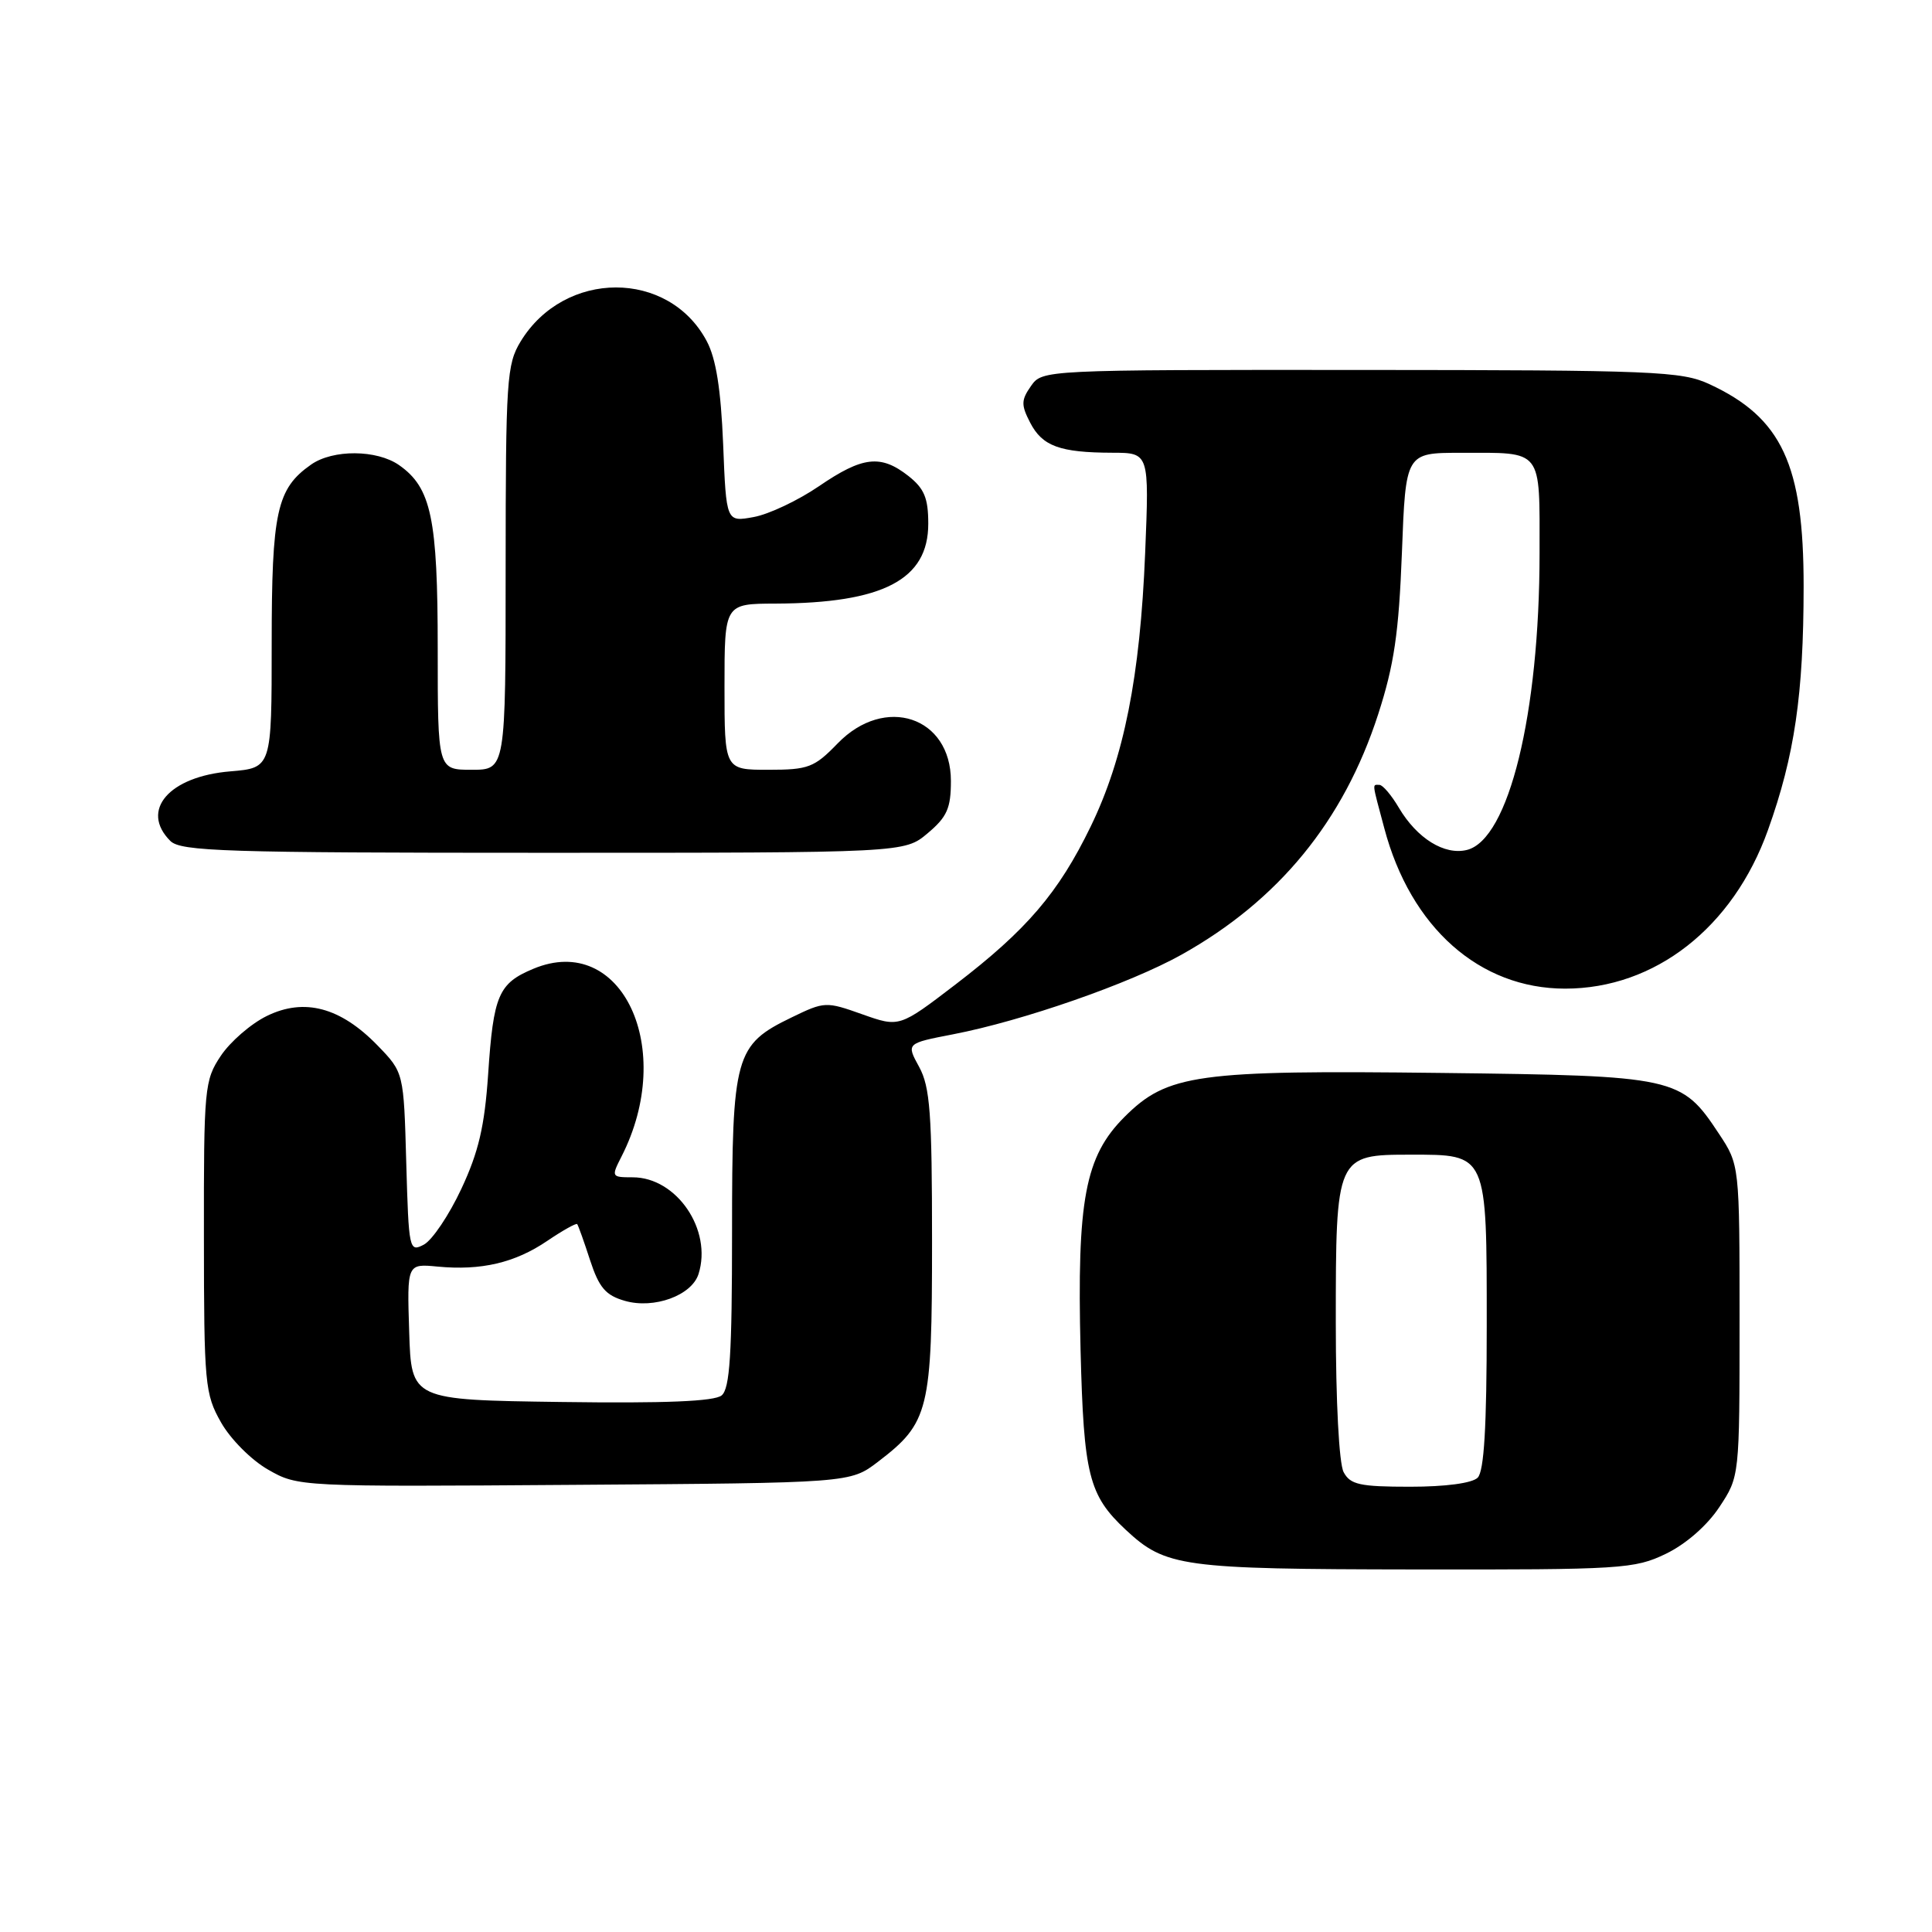 <?xml version="1.0" encoding="UTF-8" standalone="no"?>
<!DOCTYPE svg PUBLIC "-//W3C//DTD SVG 1.1//EN" "http://www.w3.org/Graphics/SVG/1.1/DTD/svg11.dtd" >
<svg xmlns="http://www.w3.org/2000/svg" xmlns:xlink="http://www.w3.org/1999/xlink" version="1.1" viewBox="0 0 256 256">
 <g >
 <path fill="currentColor"
d=" M 220.75 205.88 C 223.39 204.60 226.20 202.15 227.82 199.70 C 230.50 195.65 230.50 195.65 230.50 175.00 C 230.50 154.35 230.50 154.35 227.75 150.20 C 222.79 142.70 222.08 142.54 191.00 142.17 C 158.60 141.78 154.68 142.32 149.00 148.00 C 143.77 153.23 142.69 158.96 143.18 178.90 C 143.60 195.46 144.26 198.12 149.16 202.70 C 154.45 207.63 156.53 207.92 187.43 207.96 C 214.92 208.00 216.59 207.89 220.75 205.88 Z  M 116.33 193.70 C 123.11 188.52 123.50 186.94 123.50 164.50 C 123.50 147.50 123.24 144.03 121.79 141.37 C 120.08 138.25 120.08 138.25 126.29 137.05 C 135.51 135.27 149.69 130.33 156.52 126.52 C 169.42 119.32 178.03 108.80 182.61 94.66 C 184.73 88.11 185.35 83.88 185.76 73.25 C 186.26 60.00 186.26 60.00 193.55 60.00 C 204.54 60.00 204.00 59.30 204.00 73.36 C 203.99 94.60 199.92 111.23 194.38 112.62 C 191.41 113.36 187.76 111.10 185.35 107.02 C 184.37 105.36 183.22 104.00 182.78 104.00 C 181.81 104.00 181.76 103.51 183.43 109.76 C 186.92 122.91 196.05 131.00 207.39 131.00 C 219.29 131.00 229.64 122.91 234.26 110.00 C 237.80 100.12 238.98 92.02 238.99 77.72 C 239.00 61.56 236.11 55.35 226.50 50.90 C 222.81 49.19 219.24 49.04 180.31 49.02 C 138.26 49.00 138.11 49.01 136.61 51.15 C 135.30 53.02 135.29 53.66 136.51 56.02 C 138.12 59.12 140.43 59.97 147.39 59.99 C 152.28 60.00 152.28 60.00 151.74 73.25 C 151.07 89.69 148.93 100.43 144.53 109.50 C 140.26 118.30 136.05 123.22 126.62 130.44 C 119.17 136.14 119.17 136.14 114.26 134.40 C 109.45 132.69 109.25 132.70 104.90 134.81 C 97.38 138.45 97.00 139.80 97.00 163.28 C 97.00 179.46 96.71 184.00 95.62 184.90 C 94.66 185.69 88.18 185.96 74.37 185.77 C 54.50 185.50 54.50 185.50 54.22 176.47 C 53.93 167.44 53.93 167.44 57.99 167.83 C 63.76 168.38 68.24 167.33 72.52 164.42 C 74.56 163.04 76.35 162.04 76.48 162.20 C 76.62 162.37 77.39 164.52 78.19 166.99 C 79.38 170.62 80.25 171.64 82.80 172.37 C 86.66 173.48 91.66 171.66 92.56 168.81 C 94.41 162.97 89.66 156.00 83.84 156.00 C 81.01 156.00 80.98 155.94 82.35 153.25 C 89.65 138.95 82.38 123.47 70.67 128.37 C 66.05 130.30 65.38 131.85 64.68 142.36 C 64.21 149.24 63.42 152.64 61.13 157.53 C 59.51 161.00 57.28 164.31 56.18 164.91 C 54.22 165.95 54.16 165.64 53.83 154.04 C 53.50 142.11 53.50 142.11 50.03 138.53 C 45.12 133.47 40.32 132.19 35.36 134.62 C 33.25 135.65 30.51 138.03 29.26 139.90 C 27.09 143.15 27.00 144.15 27.02 163.90 C 27.03 183.41 27.15 184.71 29.29 188.48 C 30.54 190.69 33.31 193.47 35.52 194.73 C 39.48 197.00 39.64 197.01 76.08 196.75 C 112.66 196.50 112.66 196.50 116.33 193.70 Z  M 122.92 110.41 C 125.49 108.25 126.00 107.10 126.00 103.48 C 126.00 94.96 117.25 92.05 111.00 98.50 C 107.89 101.71 107.12 102.00 101.80 102.00 C 96.00 102.00 96.00 102.00 96.00 91.00 C 96.00 80.00 96.00 80.00 102.75 79.98 C 117.03 79.92 123.00 76.81 123.00 69.40 C 123.00 65.99 122.47 64.73 120.37 63.07 C 116.70 60.19 114.30 60.47 108.51 64.43 C 105.75 66.31 101.87 68.15 99.87 68.51 C 96.23 69.18 96.23 69.18 95.82 58.84 C 95.52 51.58 94.88 47.52 93.65 45.21 C 88.61 35.70 74.80 35.72 68.99 45.24 C 67.14 48.28 67.01 50.32 67.00 75.25 C 67.00 102.00 67.00 102.00 62.50 102.00 C 58.00 102.00 58.00 102.00 58.00 85.97 C 58.00 68.68 57.15 64.62 52.88 61.63 C 49.93 59.57 44.11 59.53 41.22 61.56 C 36.67 64.75 36.00 67.78 36.00 85.33 C 36.00 101.75 36.00 101.75 30.52 102.21 C 22.39 102.88 18.52 107.38 22.57 111.43 C 23.96 112.81 29.83 113.00 71.99 113.00 C 119.85 113.00 119.85 113.00 122.92 110.41 Z  M 178.04 195.07 C 177.43 193.94 177.00 185.68 177.00 175.29 C 177.00 153.12 177.05 153.00 186.90 153.00 C 197.12 153.00 197.00 152.72 197.00 175.63 C 197.00 189.05 196.65 194.95 195.80 195.80 C 195.07 196.53 191.54 197.00 186.84 197.00 C 180.18 197.00 178.92 196.72 178.04 195.07 Z "/>
</g>
</svg>